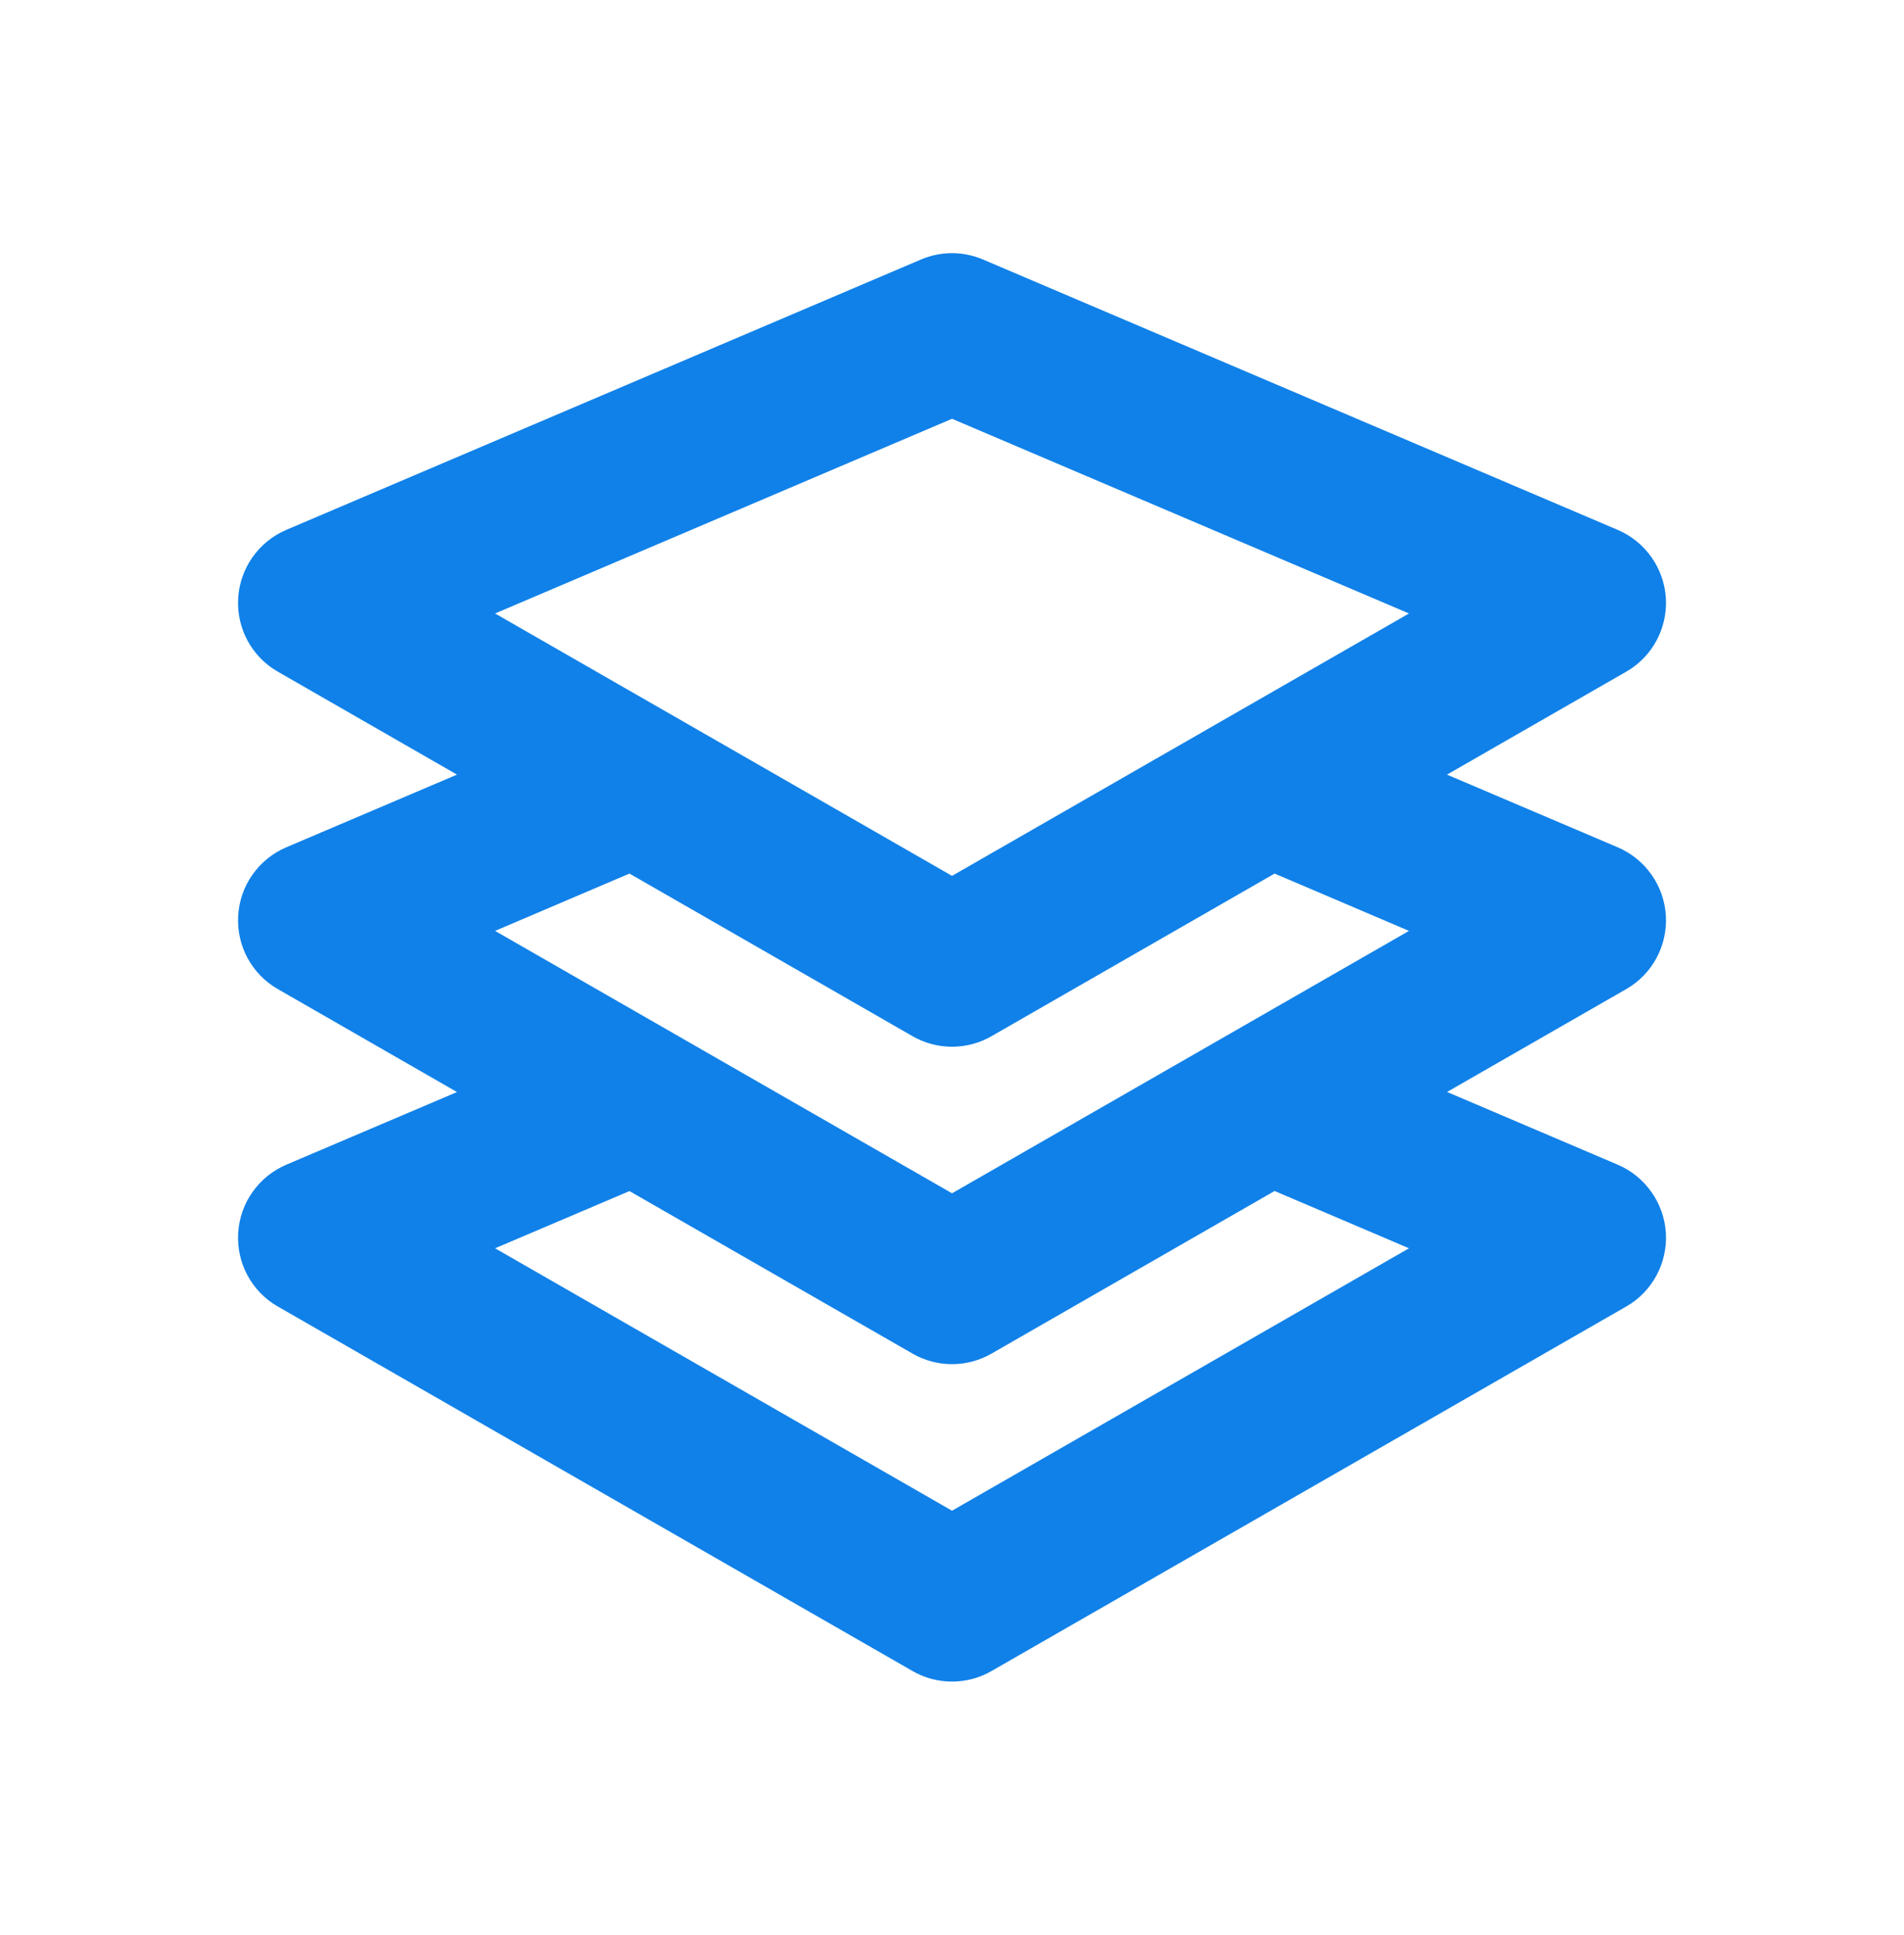 <svg width="63" height="64" viewBox="0 0 63 64" fill="none" xmlns="http://www.w3.org/2000/svg">
<path fill-rule="evenodd" clip-rule="evenodd" d="M46.621 41.292L31.501 49.973L16.381 41.292L20.828 39.4L30.194 44.776C30.598 45.01 31.049 45.125 31.501 45.125C31.952 45.125 32.401 45.01 32.808 44.776L42.174 39.397L46.621 41.292ZM30.194 34.276C30.598 34.51 31.049 34.625 31.501 34.625C31.952 34.625 32.401 34.51 32.808 34.276L42.174 28.897L46.621 30.793L31.501 39.473L16.381 30.793L20.828 28.897L30.194 34.276ZM31.501 13.853L46.621 20.293L31.501 28.973L16.381 20.293L31.501 13.853ZM55.121 30.288C55.06 29.294 54.443 28.419 53.527 28.028L47.878 25.624L53.808 22.219C54.672 21.726 55.178 20.783 55.121 19.788C55.06 18.796 54.443 17.919 53.527 17.528L32.527 8.585C31.871 8.304 31.128 8.304 30.472 8.585L9.472 17.528C8.556 17.919 7.939 18.796 7.881 19.788C7.821 20.783 8.33 21.726 9.194 22.219L15.121 25.624L9.472 28.028C8.556 28.419 7.939 29.294 7.881 30.288C7.821 31.283 8.33 32.226 9.194 32.719L15.121 36.124L9.472 38.528C8.556 38.919 7.939 39.794 7.881 40.788C7.821 41.783 8.33 42.726 9.194 43.219L30.194 55.276C30.598 55.51 31.049 55.625 31.501 55.625C31.952 55.625 32.401 55.51 32.808 55.276L53.808 43.219C54.672 42.726 55.178 41.783 55.121 40.788C55.06 39.796 54.443 38.919 53.53 38.528L47.881 36.121L53.808 32.719C54.672 32.226 55.178 31.283 55.121 30.288Z" fill="#1081E8"/>
</svg>
